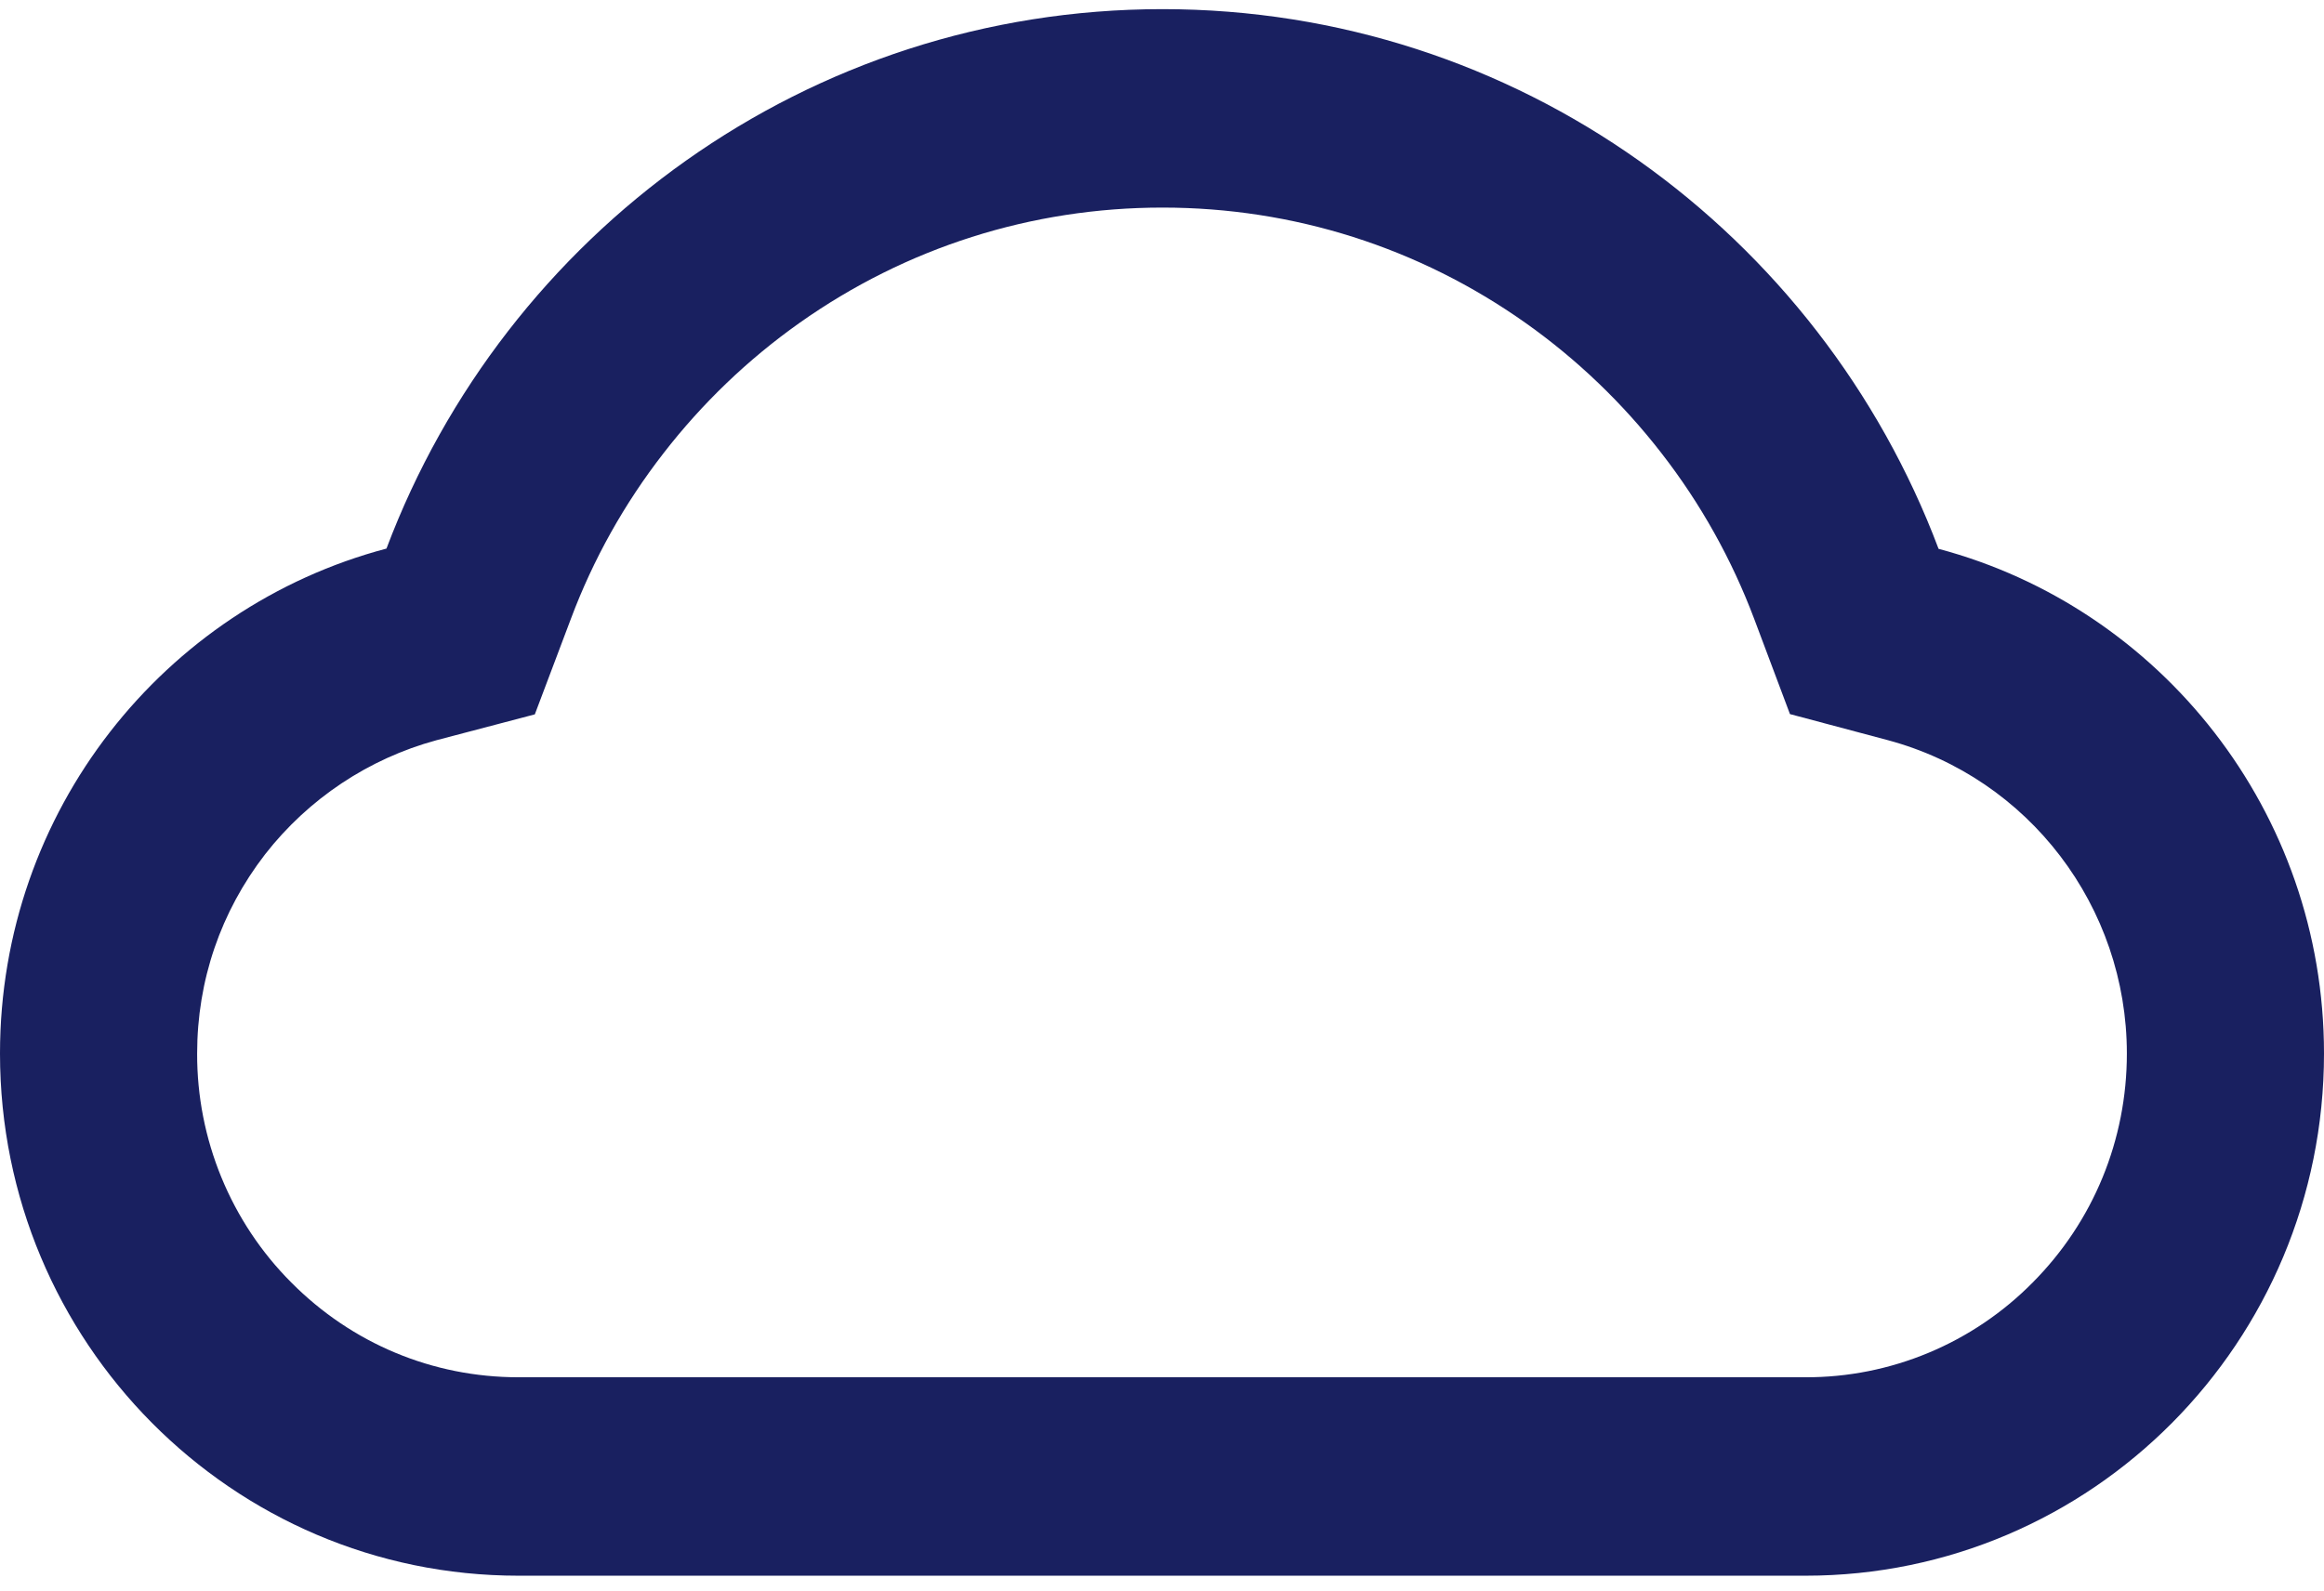 <svg width="92" height="63" viewBox="0 0 92 63" fill="none" xmlns="http://www.w3.org/2000/svg">
<path d="M76.742 21.733C72.039 9.243 60.057 0.362 46.02 0.362C31.984 0.362 20.002 9.233 15.299 21.723C6.5 24.049 0 32.113 0 41.718C0 53.143 9.19 62.396 20.525 62.396H71.475C82.81 62.396 92 53.143 92 41.718C92 32.134 85.521 24.07 76.742 21.733ZM80.469 50.785C79.291 51.979 77.889 52.925 76.345 53.569C74.801 54.213 73.146 54.543 71.475 54.538H20.525C17.127 54.538 13.934 53.205 11.531 50.785C10.345 49.597 9.406 48.184 8.766 46.627C8.126 45.071 7.799 43.403 7.804 41.718C7.804 38.823 8.738 36.104 10.494 33.83C12.213 31.626 14.594 30.041 17.281 29.311L21.172 28.288L22.6 24.504C23.483 22.146 24.715 19.944 26.265 17.949C27.796 15.971 29.609 14.232 31.645 12.79C35.866 9.802 40.835 8.22 46.02 8.22C51.206 8.22 56.175 9.802 60.395 12.79C62.439 14.237 64.246 15.974 65.776 17.949C67.326 19.944 68.558 22.157 69.442 24.504L70.859 28.277L74.74 29.311C80.315 30.811 84.196 35.908 84.196 41.718C84.196 45.14 82.872 48.366 80.469 50.785Z" fill="#192060"/>
</svg>
